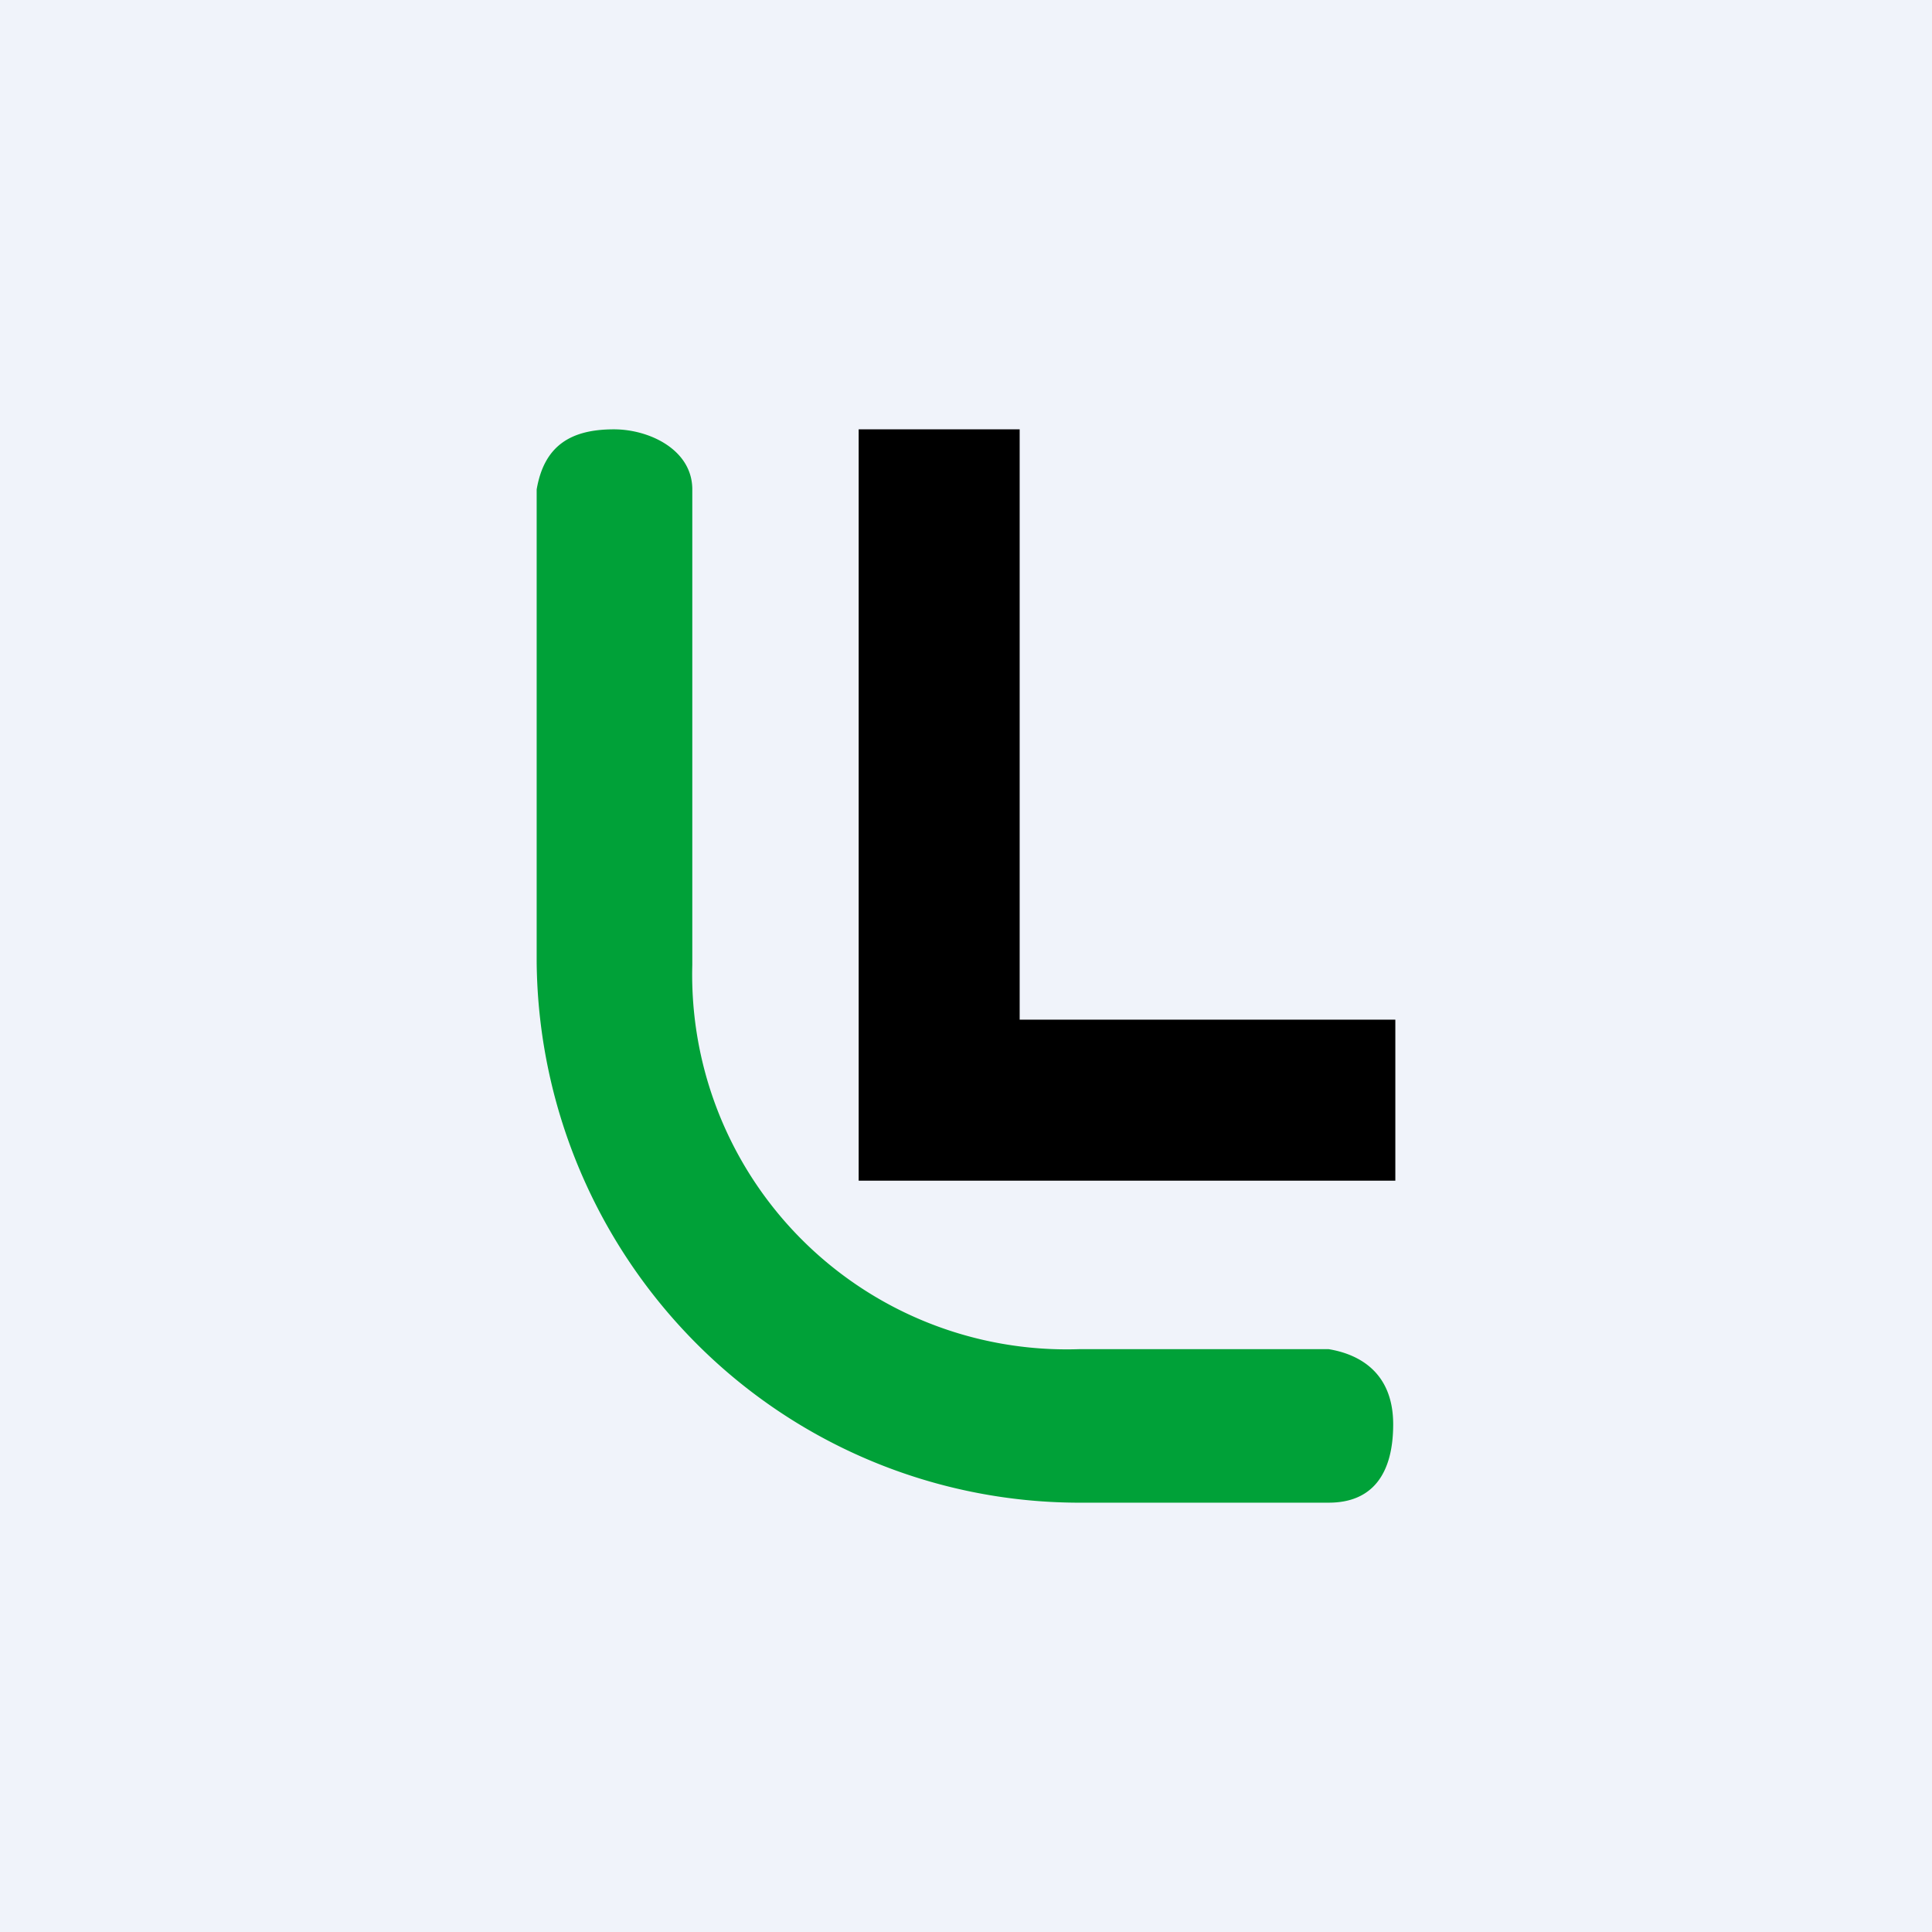 <!-- by TradingView --><svg width="18" height="18" viewBox="0 0 18 18" xmlns="http://www.w3.org/2000/svg"><path fill="#F0F3FA" d="M0 0h18v18H0z"/><path d="M8 4h1.5v5.5H13V11H8V4Z"/><path d="M6.45 4.56v4.43a3.49 3.49 0 0 0 3.6 3.58h2.33c.3.05.6.23.6.7s-.2.73-.6.73h-2.36a5.04 5.04 0 0 1-3.34-1.3A5.1 5.1 0 0 1 5 8.96v-4.4c.07-.41.32-.56.72-.56.33 0 .73.19.73.56Z" fill="#00A138"/></svg>